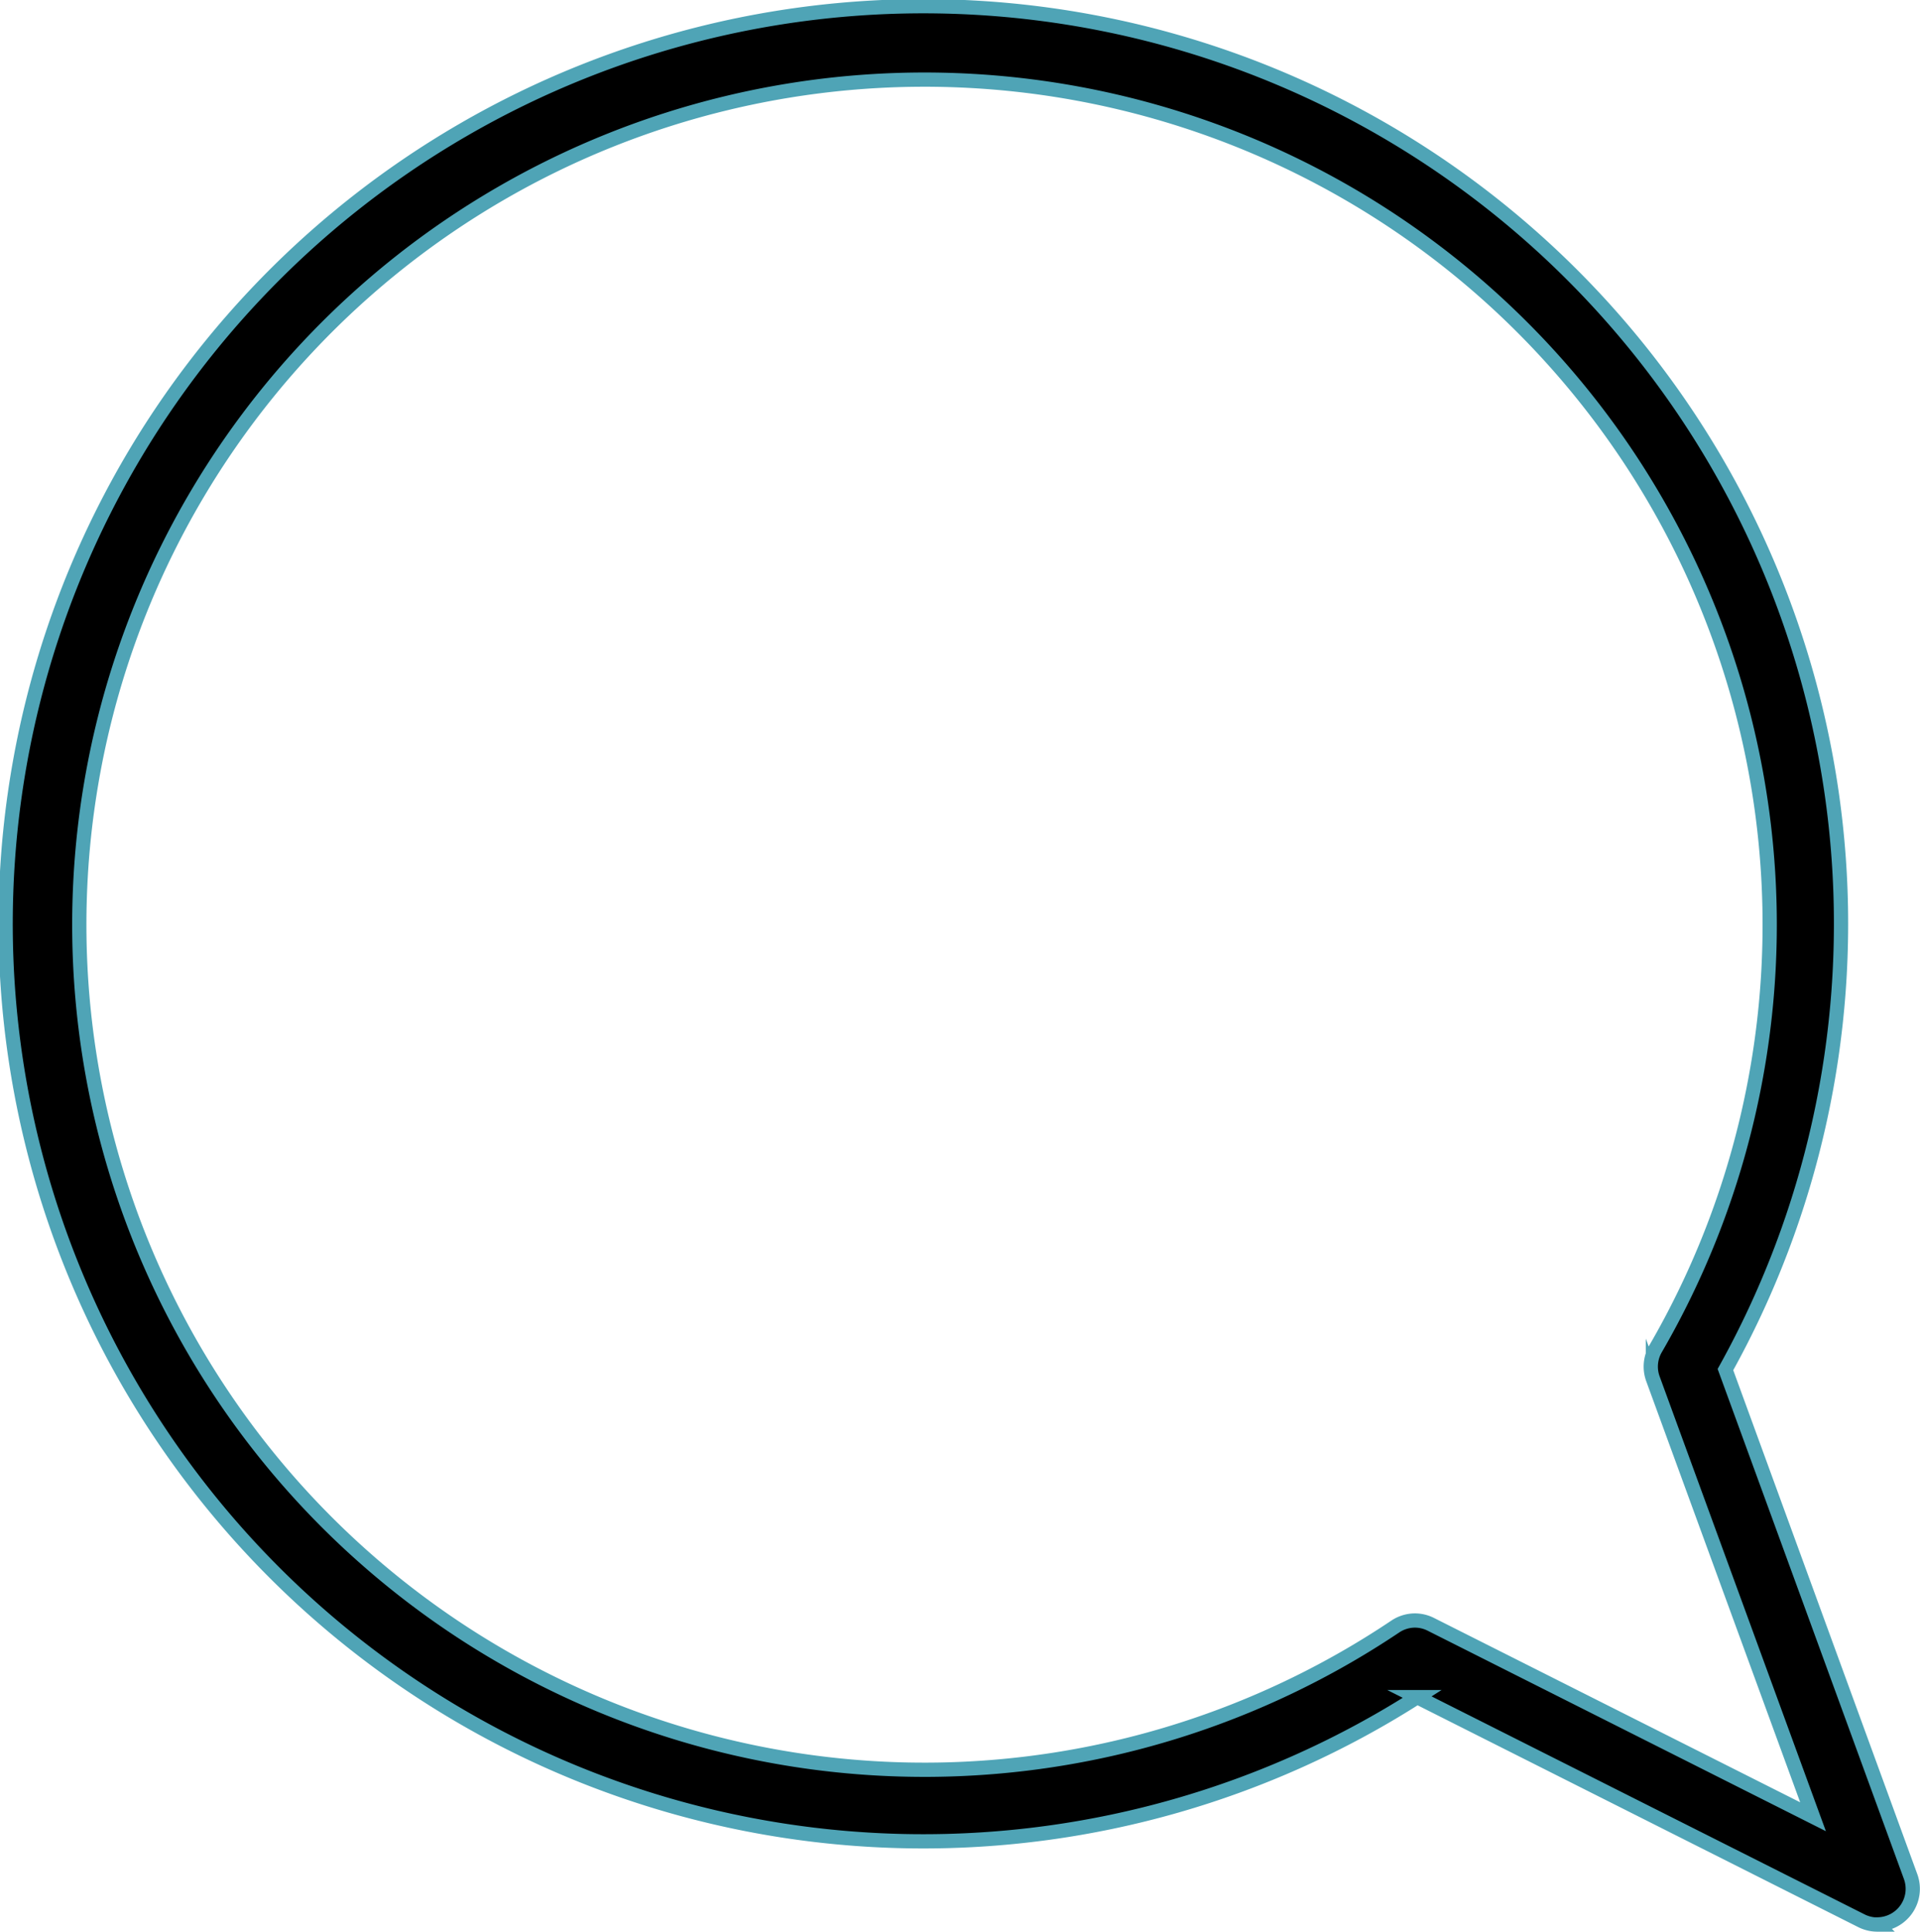 <svg id="write-tag" data-name="Isolation Mode" xmlns="http://www.w3.org/2000/svg" viewBox="0 0 134.8 135.64"><defs><style>.write-tag{stroke:#4fa4b6;;stroke-miterlimit:10;}</style></defs><title>write-tag</title><path class="write-tag" d="M2066.46,4869.87a2.49,2.49,0,0,1-1.12-.27l-31.18-15.7a64.43,64.43,0,1,1,21.64-23l13,35.6a2.5,2.5,0,0,1-2.35,3.36ZM2034,4848.52a2.5,2.5,0,0,1,1.12.27l26.83,13.51-11.24-30.75a2.5,2.5,0,0,1,.19-2.12,59.34,59.34,0,1,0-18.29,19.52A2.5,2.5,0,0,1,2034,4848.52Z" transform="translate(-1934.66 -4734.73)"/></svg>